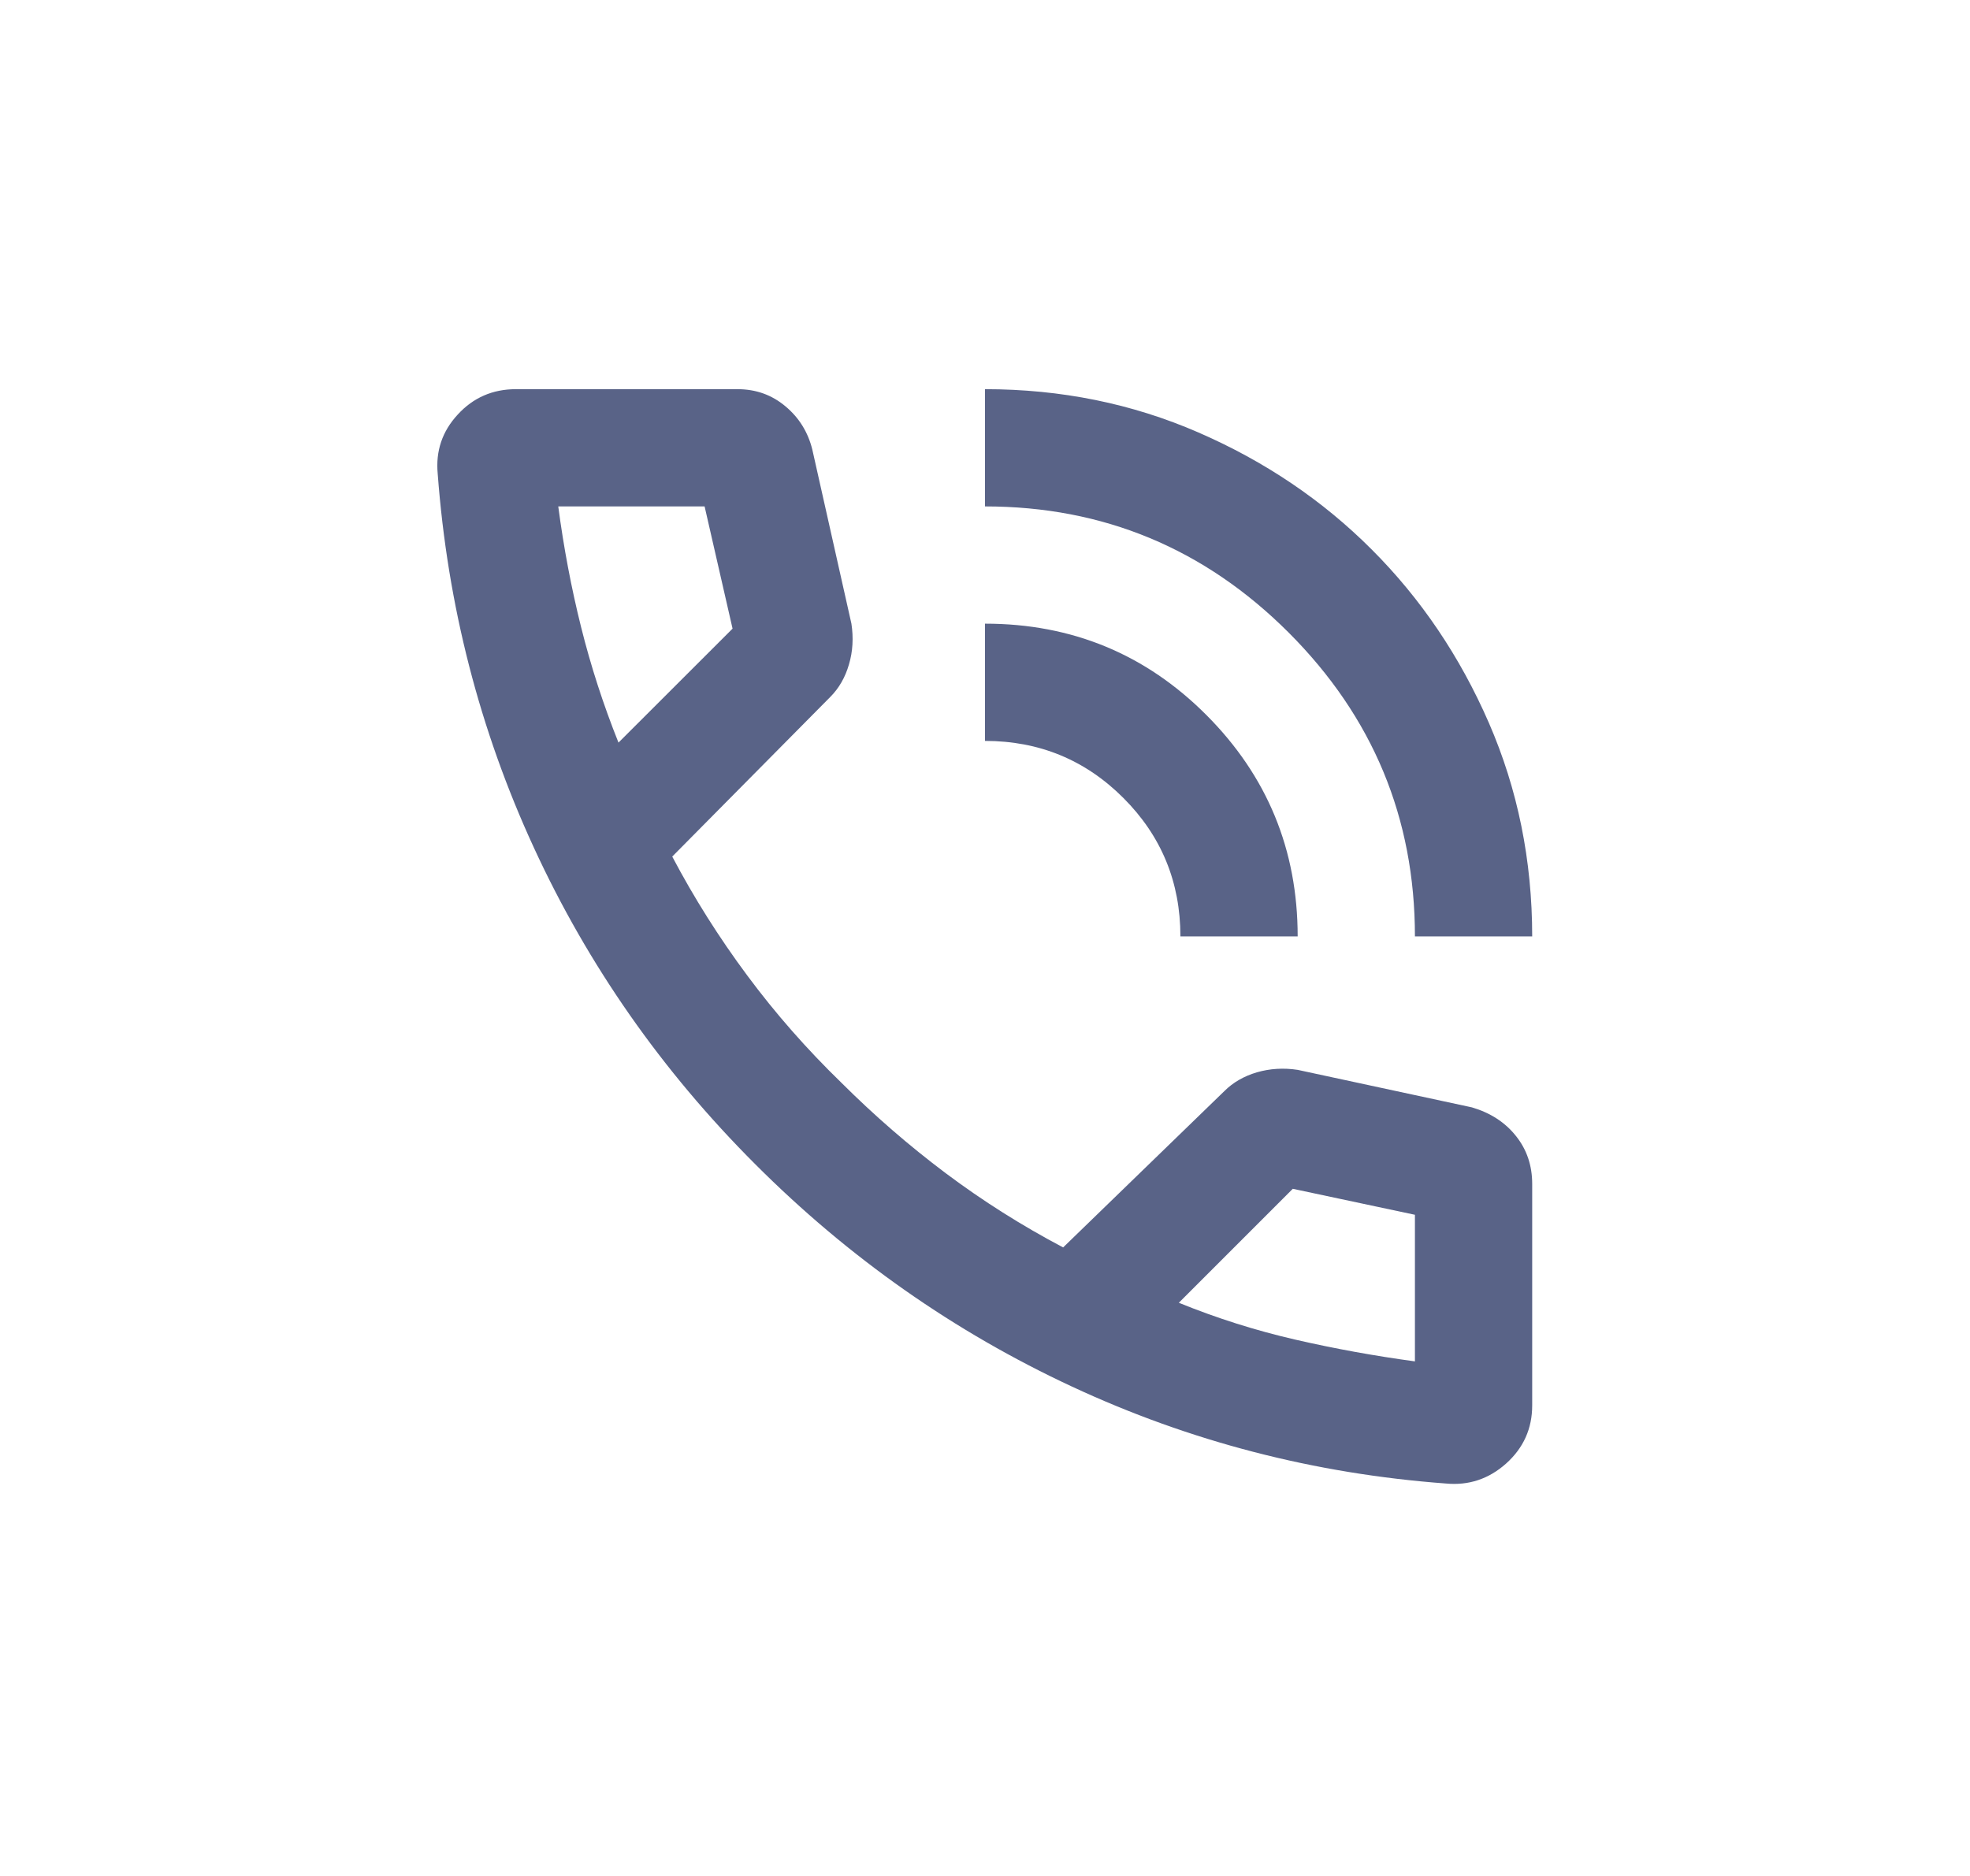 <svg width="21" height="20" viewBox="0 0 21 20" fill="none" xmlns="http://www.w3.org/2000/svg">
<mask id="mask0_8_8843" style="mask-type:alpha" maskUnits="userSpaceOnUse" x="2" y="2" width="21" height="20">
<rect x="2.5" y="2" width="20" height="20" fill="#D9D9D9"/>
</mask>
<g mask="url(#mask0_8_8843)">
<path d="M15.083 9.983C15.083 8.721 14.634 7.642 13.738 6.745C12.841 5.848 11.761 5.399 10.5 5.399V4.149C11.31 4.149 12.069 4.303 12.776 4.611C13.484 4.919 14.1 5.335 14.623 5.859C15.147 6.383 15.563 6.999 15.871 7.706C16.179 8.414 16.333 9.173 16.333 9.983H15.083ZM12.583 9.983C12.583 9.404 12.38 8.912 11.975 8.507C11.57 8.102 11.078 7.899 10.5 7.899V6.649C11.426 6.649 12.213 6.974 12.861 7.624C13.509 8.274 13.833 9.061 13.833 9.983H12.583ZM15.413 15.816C14.012 15.712 12.684 15.368 11.428 14.783C10.173 14.199 9.047 13.409 8.052 12.413C7.056 11.418 6.269 10.292 5.691 9.037C5.112 7.781 4.771 6.453 4.666 5.052C4.643 4.809 4.714 4.598 4.88 4.419C5.045 4.239 5.252 4.149 5.5 4.149H7.861C8.058 4.149 8.228 4.21 8.373 4.332C8.518 4.453 8.613 4.607 8.659 4.792L9.076 6.649C9.099 6.8 9.091 6.945 9.05 7.083C9.01 7.222 8.943 7.338 8.85 7.431L7.166 9.132C7.398 9.572 7.664 9.994 7.965 10.399C8.266 10.805 8.601 11.186 8.971 11.545C9.319 11.892 9.69 12.214 10.083 12.509C10.477 12.804 10.893 13.067 11.333 13.299L13.052 11.632C13.144 11.54 13.26 11.473 13.399 11.432C13.538 11.392 13.683 11.383 13.833 11.406L15.691 11.806C15.887 11.864 16.044 11.965 16.159 12.11C16.275 12.254 16.333 12.425 16.333 12.622V14.983C16.333 15.231 16.24 15.437 16.055 15.603C15.87 15.768 15.656 15.839 15.413 15.816ZM6.593 7.917L7.809 6.702L7.511 5.399H5.951C6.009 5.839 6.09 6.267 6.194 6.684C6.298 7.101 6.431 7.512 6.593 7.917ZM12.566 13.889C12.972 14.054 13.386 14.185 13.808 14.282C14.23 14.379 14.655 14.456 15.083 14.514V12.951L13.781 12.674L12.566 13.889Z" fill="#596387"/>
</g>
</svg>
